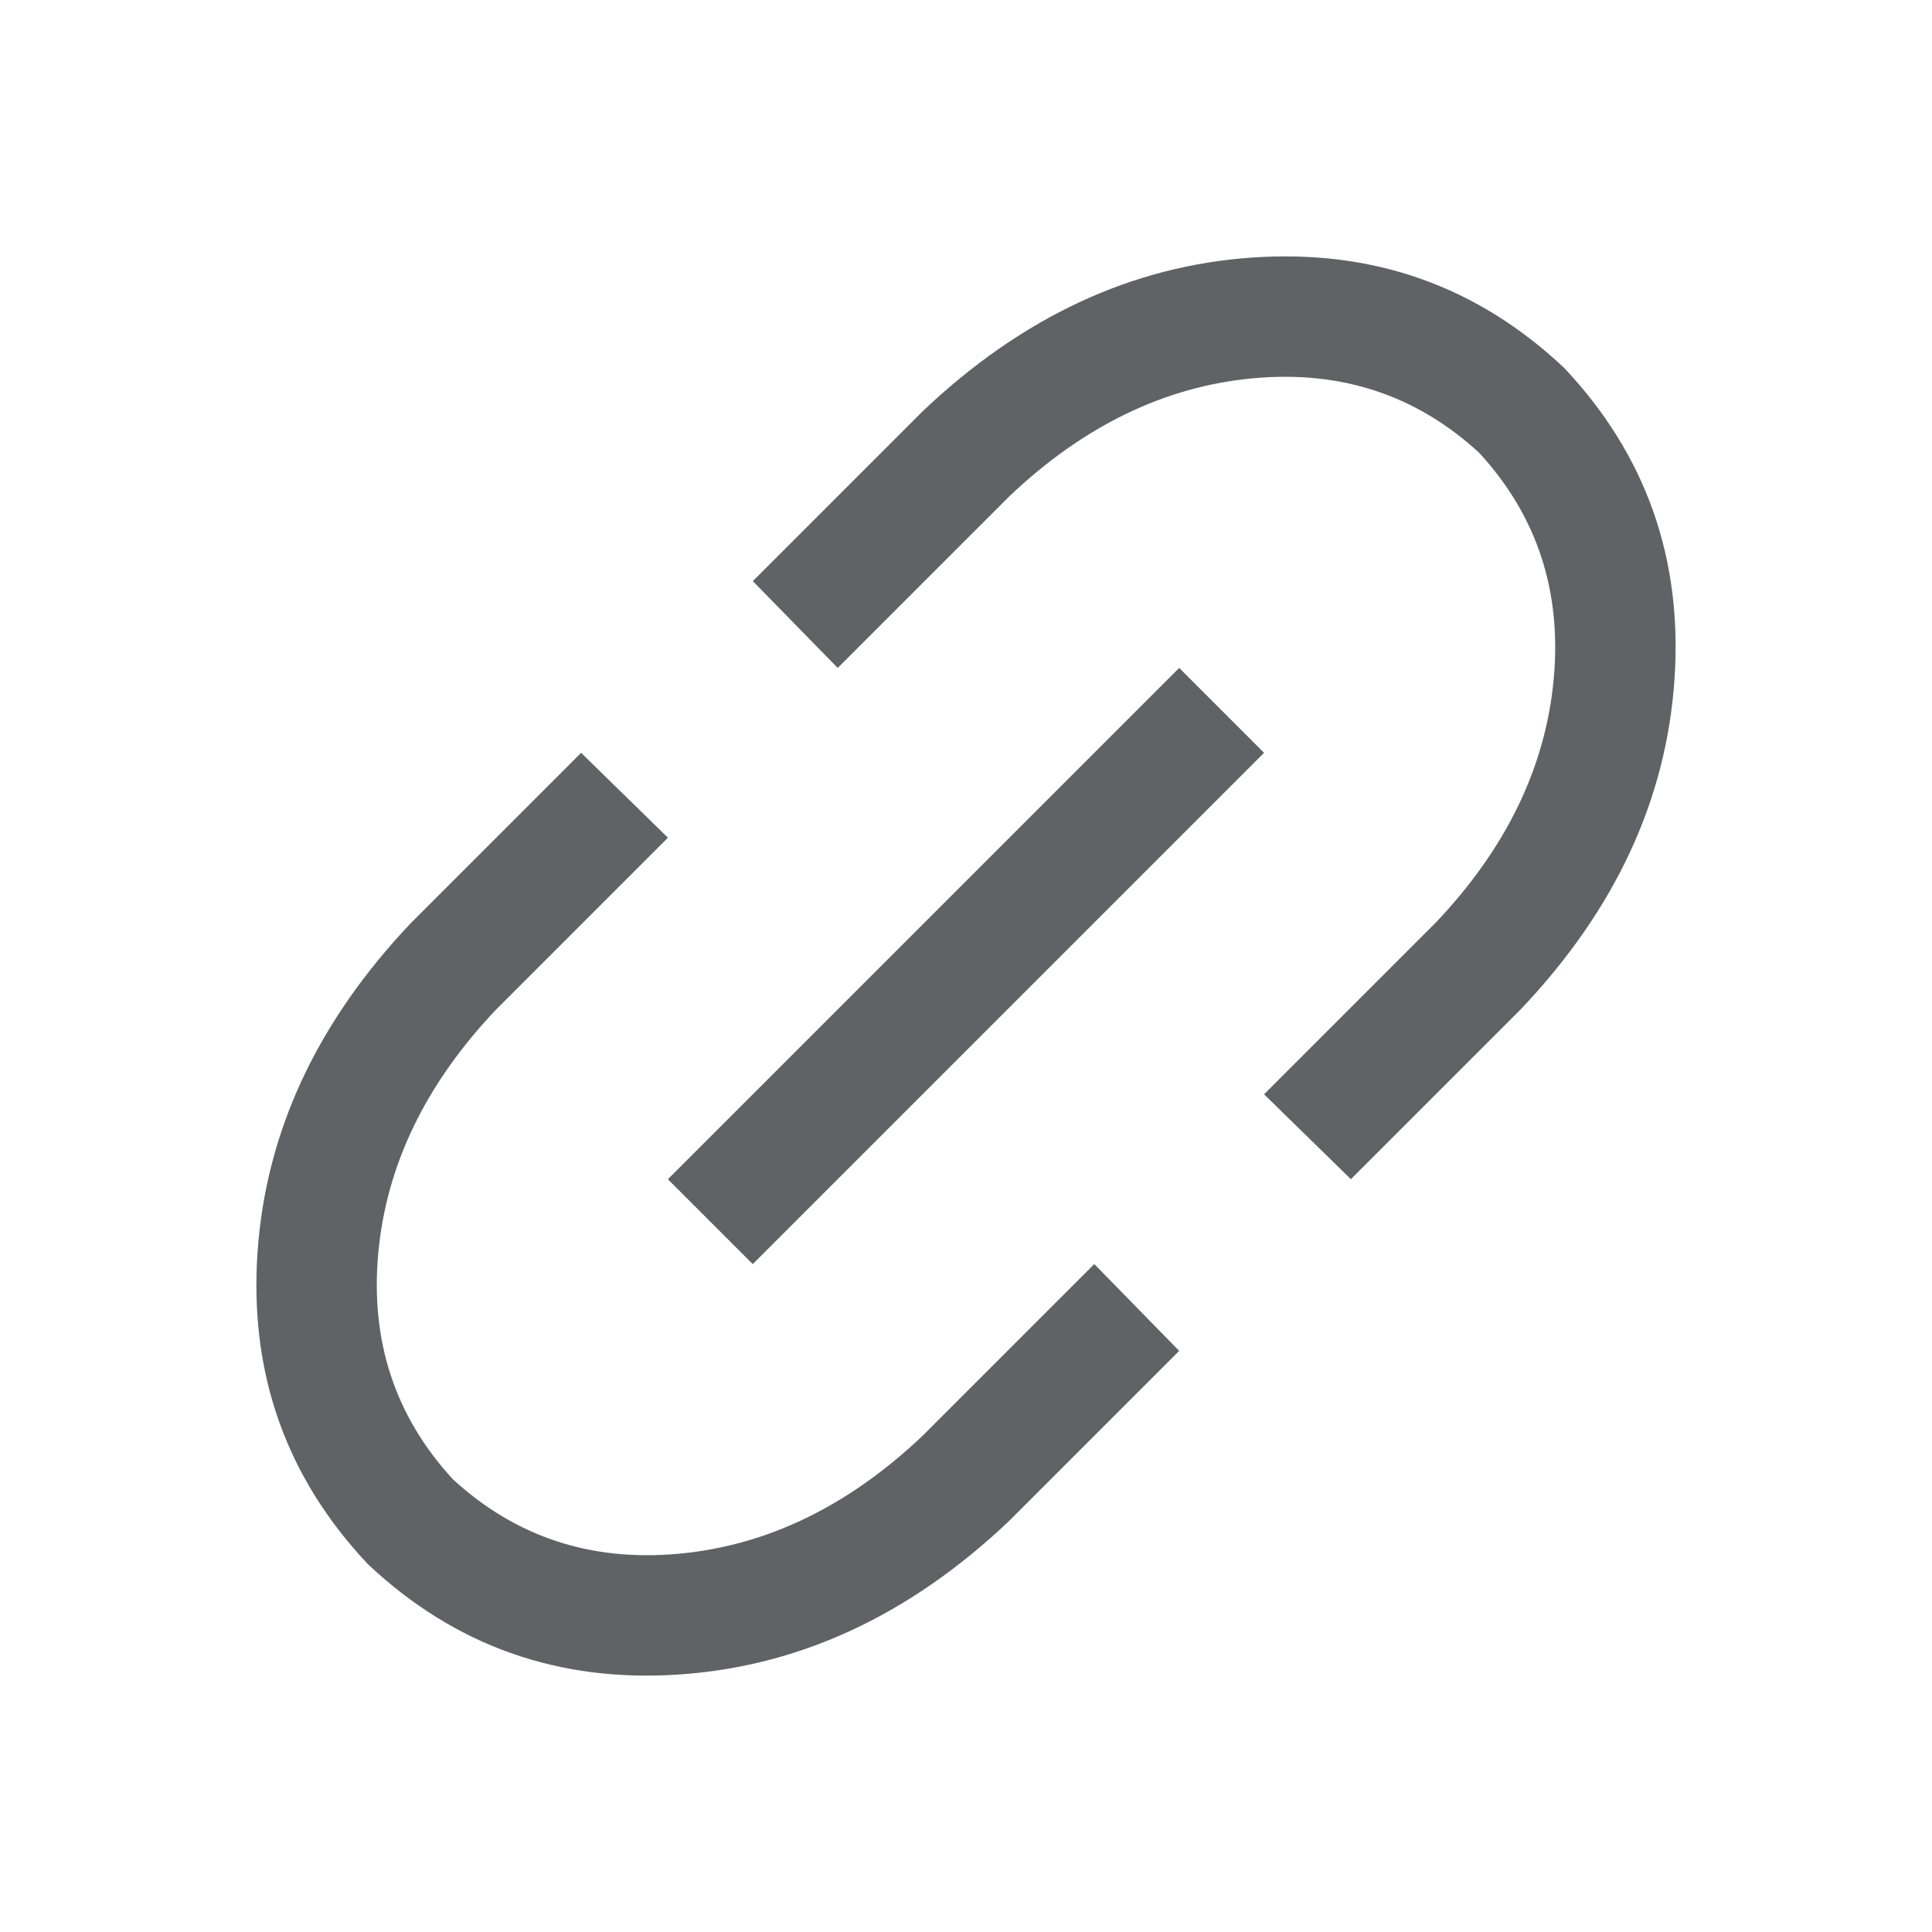 <?xml version="1.0" standalone="no"?><!DOCTYPE svg PUBLIC "-//W3C//DTD SVG 1.1//EN" "http://www.w3.org/Graphics/SVG/1.1/DTD/svg11.dtd"><svg class="icon" width="1000px" height="1000.00px" viewBox="0 0 1024 1024" version="1.1" xmlns="http://www.w3.org/2000/svg"><path fill="#606266" d="M716 624.992l-46.016-44.992 91.008-91.008q56-59.008 62.496-128.992T784 240q-50.016-46.016-120-39.488t-128.992 62.496l-91.008 91.008-44.992-46.016 90.016-90.016q79.008-75.008 175.008-81.504t164.992 58.496q64.992 68.992 58.496 164.992t-81.504 175.008z m-91.008 91.008l-90.016 90.016q-79.008 75.008-175.008 81.504t-164.992-58.496q-64.992-68.992-58.496-164.992t81.504-175.008l90.016-90.016 46.016 44.992-91.008 91.008q-56 59.008-62.496 128.992T240 784q50.016 46.016 120 39.488t128.992-62.496l91.008-91.008z m0-361.984l44.992 44.992-271.008 271.008-44.992-44.992z" /></svg>